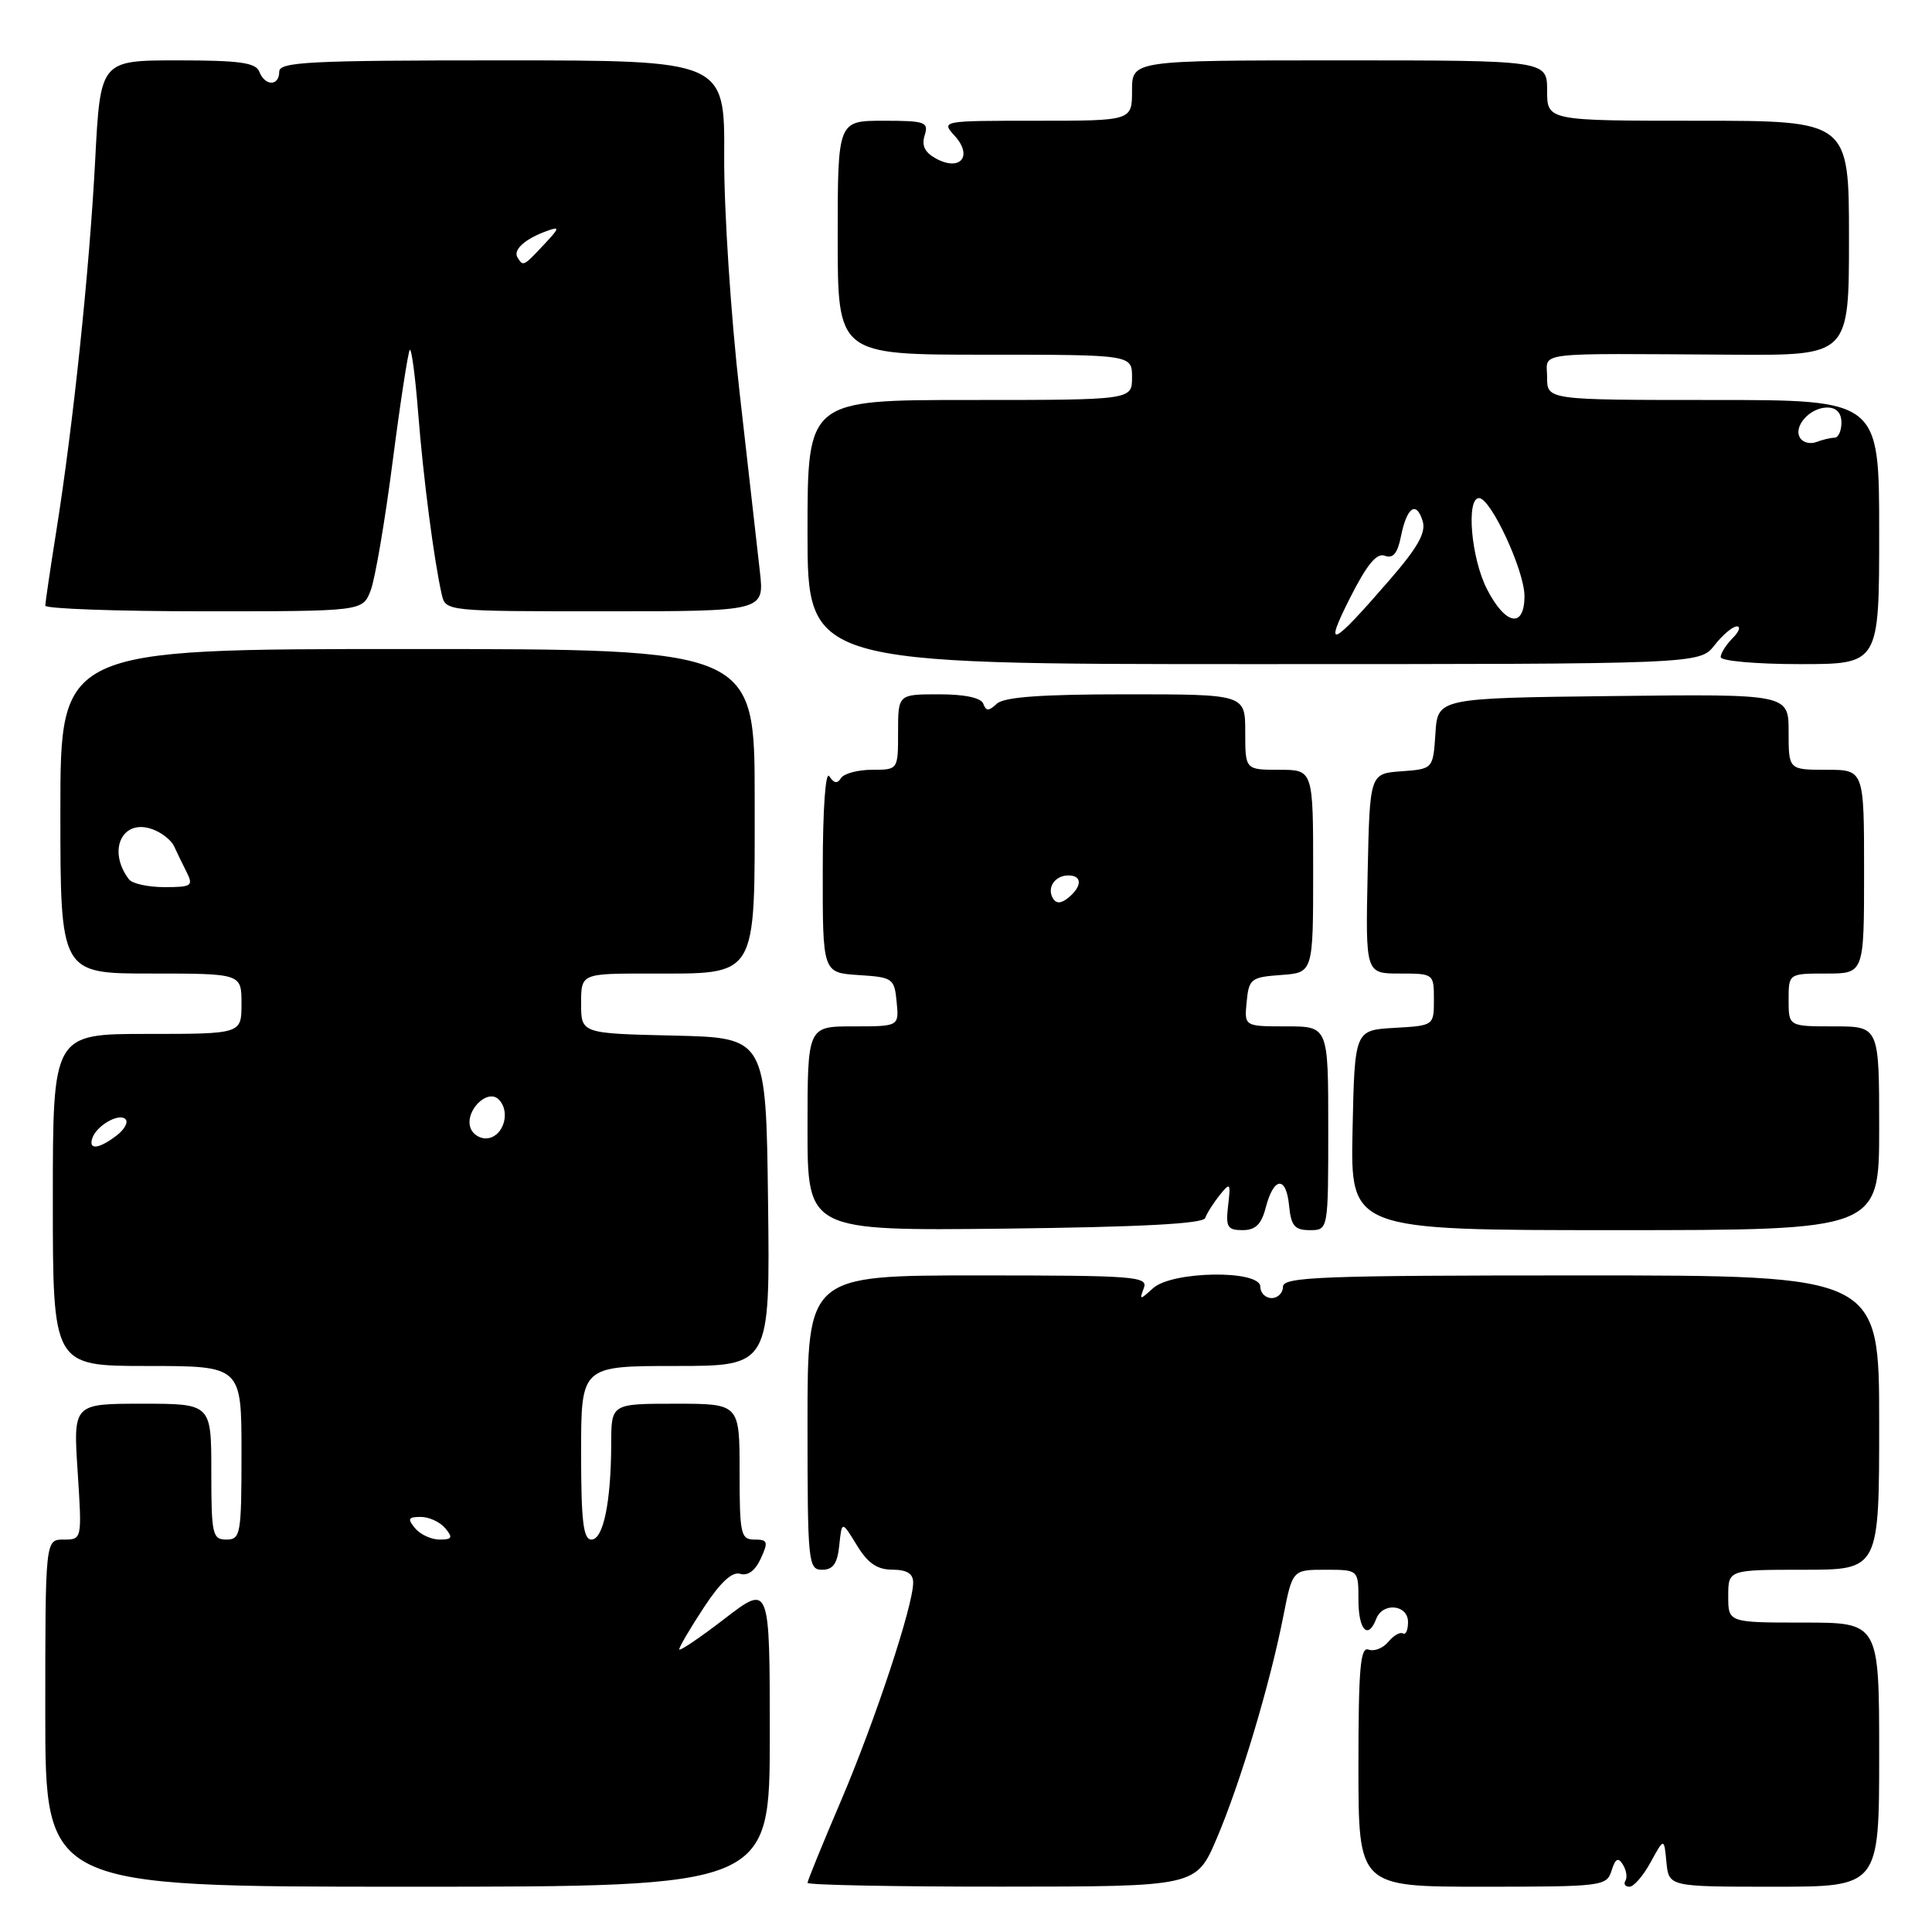 <?xml version="1.0" encoding="UTF-8" standalone="no"?>
<!DOCTYPE svg PUBLIC "-//W3C//DTD SVG 1.1//EN" "http://www.w3.org/Graphics/SVG/1.1/DTD/svg11.dtd" >
<svg xmlns="http://www.w3.org/2000/svg" xmlns:xlink="http://www.w3.org/1999/xlink" version="1.1" viewBox="0 0 256 256">
 <g >
 <path fill="currentColor"
d=" M 102.00 229.94 C 102.00 209.88 102.00 209.88 96.00 214.50 C 92.70 217.04 90.00 218.86 90.00 218.55 C 90.00 218.23 91.46 215.74 93.25 213.02 C 95.45 209.67 97.01 208.21 98.08 208.54 C 99.09 208.85 100.08 208.11 100.81 206.51 C 101.83 204.29 101.73 204.00 99.98 204.00 C 98.15 204.00 98.00 203.30 98.00 195.00 C 98.00 186.00 98.00 186.00 89.50 186.00 C 81.00 186.00 81.00 186.00 80.99 191.25 C 80.97 199.00 79.95 204.00 78.37 204.00 C 77.29 204.00 77.00 201.57 77.00 192.50 C 77.00 181.00 77.00 181.00 89.52 181.00 C 102.04 181.00 102.04 181.00 101.77 159.25 C 101.50 137.50 101.50 137.50 89.25 137.22 C 77.00 136.94 77.00 136.94 77.00 132.97 C 77.00 129.00 77.00 129.00 86.04 129.00 C 100.54 129.00 100.00 129.90 100.00 105.88 C 100.00 86.00 100.00 86.00 54.00 86.00 C 8.00 86.00 8.00 86.00 8.00 107.50 C 8.00 129.00 8.00 129.00 20.00 129.00 C 32.00 129.00 32.00 129.00 32.00 133.00 C 32.00 137.00 32.00 137.00 19.50 137.00 C 7.00 137.00 7.00 137.00 7.00 159.00 C 7.00 181.00 7.00 181.00 19.50 181.00 C 32.00 181.00 32.00 181.00 32.00 192.50 C 32.00 203.33 31.88 204.00 30.00 204.00 C 28.15 204.00 28.00 203.33 28.00 195.00 C 28.00 186.00 28.00 186.00 18.85 186.00 C 9.70 186.00 9.70 186.00 10.29 195.00 C 10.87 204.00 10.87 204.00 8.44 204.00 C 6.00 204.00 6.00 204.00 6.00 227.00 C 6.00 250.00 6.00 250.00 54.00 250.00 C 102.00 250.00 102.00 250.00 102.00 229.94 Z  M 161.22 243.61 C 164.34 236.30 168.27 223.20 170.04 214.19 C 171.26 208.00 171.26 208.00 175.63 208.00 C 180.00 208.00 180.00 208.00 180.00 212.00 C 180.00 215.99 181.27 217.34 182.36 214.50 C 183.22 212.27 186.57 212.61 186.57 214.93 C 186.57 215.99 186.27 216.67 185.90 216.44 C 185.53 216.21 184.65 216.71 183.95 217.56 C 183.25 218.40 182.08 218.86 181.34 218.58 C 180.25 218.16 180.00 221.10 180.00 234.03 C 180.00 250.00 180.00 250.00 196.43 250.00 C 212.33 250.00 212.89 249.93 213.54 247.87 C 214.05 246.25 214.42 246.06 215.04 247.07 C 215.50 247.80 215.65 248.76 215.38 249.20 C 215.10 249.64 215.35 250.00 215.92 250.00 C 216.48 250.00 217.75 248.54 218.72 246.75 C 220.50 243.50 220.50 243.50 220.81 246.75 C 221.13 250.00 221.13 250.00 235.06 250.00 C 249.00 250.00 249.00 250.00 249.00 232.50 C 249.00 215.00 249.00 215.00 239.00 215.00 C 229.00 215.00 229.00 215.00 229.00 211.50 C 229.00 208.00 229.00 208.00 239.00 208.00 C 249.00 208.00 249.00 208.00 249.00 188.50 C 249.00 169.00 249.00 169.00 209.50 169.00 C 175.06 169.00 170.00 169.19 170.00 170.50 C 170.00 171.32 169.32 172.00 168.50 172.00 C 167.68 172.00 167.00 171.32 167.00 170.50 C 167.00 168.24 155.32 168.40 152.79 170.69 C 151.03 172.29 150.95 172.29 151.56 170.69 C 152.16 169.13 150.44 169.00 129.61 169.00 C 107.00 169.00 107.00 169.00 107.00 188.50 C 107.00 207.12 107.09 208.00 108.94 208.00 C 110.39 208.00 110.96 207.18 111.21 204.75 C 111.55 201.50 111.55 201.50 113.53 204.74 C 114.98 207.13 116.22 207.99 118.25 207.99 C 120.17 208.00 121.00 208.51 121.00 209.70 C 121.00 212.77 115.95 228.02 111.44 238.60 C 109.00 244.31 107.00 249.21 107.00 249.49 C 107.00 249.77 118.59 250.00 132.75 249.99 C 158.50 249.98 158.50 249.98 161.22 243.61 Z  M 159.70 161.39 C 159.91 160.78 160.76 159.43 161.59 158.39 C 163.02 156.62 163.09 156.70 162.73 159.75 C 162.40 162.59 162.64 163.00 164.64 163.00 C 166.36 163.00 167.14 162.24 167.72 160.00 C 168.78 155.91 170.43 155.78 170.81 159.75 C 171.07 162.44 171.55 163.00 173.56 163.00 C 176.00 163.00 176.00 163.00 176.00 149.50 C 176.00 136.00 176.00 136.00 170.44 136.00 C 164.87 136.00 164.87 136.00 165.19 132.75 C 165.48 129.70 165.76 129.48 169.75 129.19 C 174.00 128.89 174.00 128.89 174.00 115.44 C 174.00 102.00 174.00 102.00 169.50 102.00 C 165.00 102.00 165.00 102.00 165.00 97.00 C 165.00 92.00 165.00 92.00 149.20 92.00 C 137.93 92.00 133.02 92.36 132.08 93.25 C 131.01 94.25 130.66 94.25 130.29 93.25 C 130.00 92.46 127.84 92.00 124.42 92.00 C 119.00 92.00 119.00 92.00 119.00 97.00 C 119.00 102.00 119.00 102.00 115.56 102.00 C 113.67 102.00 111.81 102.50 111.43 103.11 C 110.96 103.88 110.49 103.80 109.89 102.86 C 109.39 102.06 109.02 107.16 109.02 115.20 C 109.00 128.89 109.00 128.89 113.75 129.20 C 118.30 129.49 118.51 129.63 118.81 132.75 C 119.13 136.00 119.13 136.00 113.06 136.00 C 107.00 136.00 107.00 136.00 107.00 149.55 C 107.00 163.09 107.00 163.09 133.17 162.80 C 151.18 162.59 159.45 162.15 159.70 161.39 Z  M 249.00 149.50 C 249.00 136.00 249.00 136.00 243.00 136.00 C 237.00 136.00 237.00 136.00 237.00 132.50 C 237.00 129.00 237.00 129.00 242.00 129.00 C 247.00 129.00 247.00 129.00 247.00 115.50 C 247.00 102.00 247.00 102.00 242.00 102.00 C 237.00 102.00 237.00 102.00 237.00 96.98 C 237.00 91.96 237.00 91.96 213.75 92.23 C 190.50 92.50 190.50 92.50 190.20 97.20 C 189.89 101.89 189.89 101.89 185.70 102.20 C 181.50 102.50 181.50 102.50 181.22 115.75 C 180.94 129.00 180.94 129.00 185.47 129.00 C 189.97 129.00 190.00 129.02 190.00 132.45 C 190.00 135.90 190.00 135.90 184.75 136.20 C 179.50 136.50 179.50 136.50 179.22 149.75 C 178.94 163.00 178.94 163.00 213.97 163.00 C 249.00 163.00 249.00 163.00 249.00 149.50 Z  M 227.18 85.50 C 228.26 84.12 229.59 83.00 230.14 83.00 C 230.69 83.00 230.44 83.71 229.57 84.57 C 228.71 85.44 228.00 86.56 228.00 87.07 C 228.00 87.58 232.71 88.00 238.50 88.00 C 249.00 88.00 249.00 88.00 249.00 70.50 C 249.00 53.00 249.00 53.00 227.00 53.00 C 205.00 53.00 205.00 53.00 205.00 50.00 C 205.00 46.55 202.67 46.84 229.75 47.00 C 245.00 47.09 245.00 47.09 245.00 31.54 C 245.00 16.00 245.00 16.00 225.00 16.00 C 205.00 16.00 205.00 16.00 205.00 12.00 C 205.00 8.00 205.00 8.00 177.50 8.00 C 150.00 8.00 150.00 8.00 150.00 12.00 C 150.00 16.00 150.00 16.00 137.35 16.00 C 124.70 16.00 124.69 16.00 126.52 18.02 C 128.93 20.69 127.26 22.74 124.06 21.03 C 122.55 20.22 122.09 19.30 122.52 17.94 C 123.08 16.17 122.62 16.00 117.07 16.00 C 111.00 16.00 111.00 16.00 111.00 31.50 C 111.00 47.00 111.00 47.00 130.50 47.00 C 150.00 47.00 150.00 47.00 150.00 50.00 C 150.00 53.00 150.00 53.00 128.50 53.00 C 107.00 53.00 107.00 53.00 107.00 70.50 C 107.00 88.00 107.00 88.00 166.11 88.00 C 225.21 88.00 225.21 88.00 227.18 85.50 Z  M 49.11 78.25 C 49.70 76.74 51.01 69.04 52.03 61.14 C 53.05 53.24 54.08 46.59 54.30 46.36 C 54.53 46.13 55.03 49.90 55.41 54.72 C 56.08 63.28 57.50 74.22 58.53 78.75 C 59.04 81.00 59.07 81.00 80.16 81.00 C 101.28 81.00 101.28 81.00 100.69 75.75 C 100.37 72.86 99.16 62.17 98.00 52.00 C 96.84 41.83 95.92 27.76 95.96 20.75 C 96.03 8.00 96.03 8.00 66.51 8.00 C 40.95 8.00 37.00 8.20 37.00 9.50 C 37.00 11.44 35.11 11.44 34.36 9.50 C 33.90 8.30 31.73 8.00 23.54 8.00 C 13.30 8.00 13.30 8.00 12.61 21.25 C 11.86 35.69 9.70 56.34 7.44 70.50 C 6.65 75.45 6.01 79.84 6.00 80.25 C 6.00 80.66 15.46 81.00 27.02 81.00 C 48.05 81.00 48.05 81.00 49.11 78.25 Z  M 55.00 202.50 C 53.96 201.25 54.09 201.00 55.76 201.00 C 56.86 201.00 58.32 201.68 59.00 202.50 C 60.04 203.75 59.91 204.00 58.24 204.00 C 57.14 204.00 55.68 203.32 55.00 202.50 Z  M 12.23 150.82 C 12.78 149.15 15.77 147.43 16.63 148.30 C 17.03 148.69 16.49 149.68 15.43 150.48 C 13.08 152.26 11.70 152.41 12.23 150.82 Z  M 62.36 149.50 C 61.51 147.28 64.56 144.16 66.09 145.69 C 67.64 147.24 66.81 150.41 64.74 150.81 C 63.78 151.00 62.71 150.40 62.36 149.50 Z  M 17.09 116.52 C 14.17 112.69 16.20 108.40 20.23 109.89 C 21.43 110.33 22.69 111.33 23.05 112.10 C 23.40 112.87 24.15 114.41 24.71 115.52 C 25.65 117.38 25.42 117.55 21.80 117.55 C 19.64 117.55 17.52 117.09 17.09 116.52 Z  M 139.53 119.05 C 138.67 117.65 139.77 116.00 141.56 116.00 C 143.40 116.00 143.41 117.42 141.59 118.93 C 140.62 119.73 139.97 119.77 139.53 119.05 Z  M 178.87 79.26 C 181.12 74.80 182.42 73.22 183.50 73.64 C 184.58 74.05 185.18 73.33 185.63 71.09 C 186.41 67.21 187.65 66.31 188.50 69.01 C 188.99 70.55 187.90 72.50 184.10 76.88 C 176.40 85.77 175.34 86.25 178.87 79.26 Z  M 197.02 78.04 C 194.93 73.95 194.25 66.00 195.98 66.00 C 197.54 66.00 202.00 75.62 202.00 78.97 C 202.00 83.32 199.47 82.85 197.02 78.04 Z  M 238.52 58.02 C 237.58 56.51 239.82 54.00 242.12 54.00 C 243.33 54.00 244.00 54.71 244.00 56.00 C 244.00 57.10 243.59 58.00 243.08 58.00 C 242.58 58.00 241.50 58.26 240.68 58.57 C 239.87 58.88 238.89 58.64 238.52 58.02 Z  M 68.57 34.11 C 67.95 33.11 69.57 31.64 72.48 30.60 C 74.22 29.97 74.17 30.19 72.05 32.44 C 69.35 35.32 69.32 35.33 68.57 34.11 Z "/>
</g>
</svg>